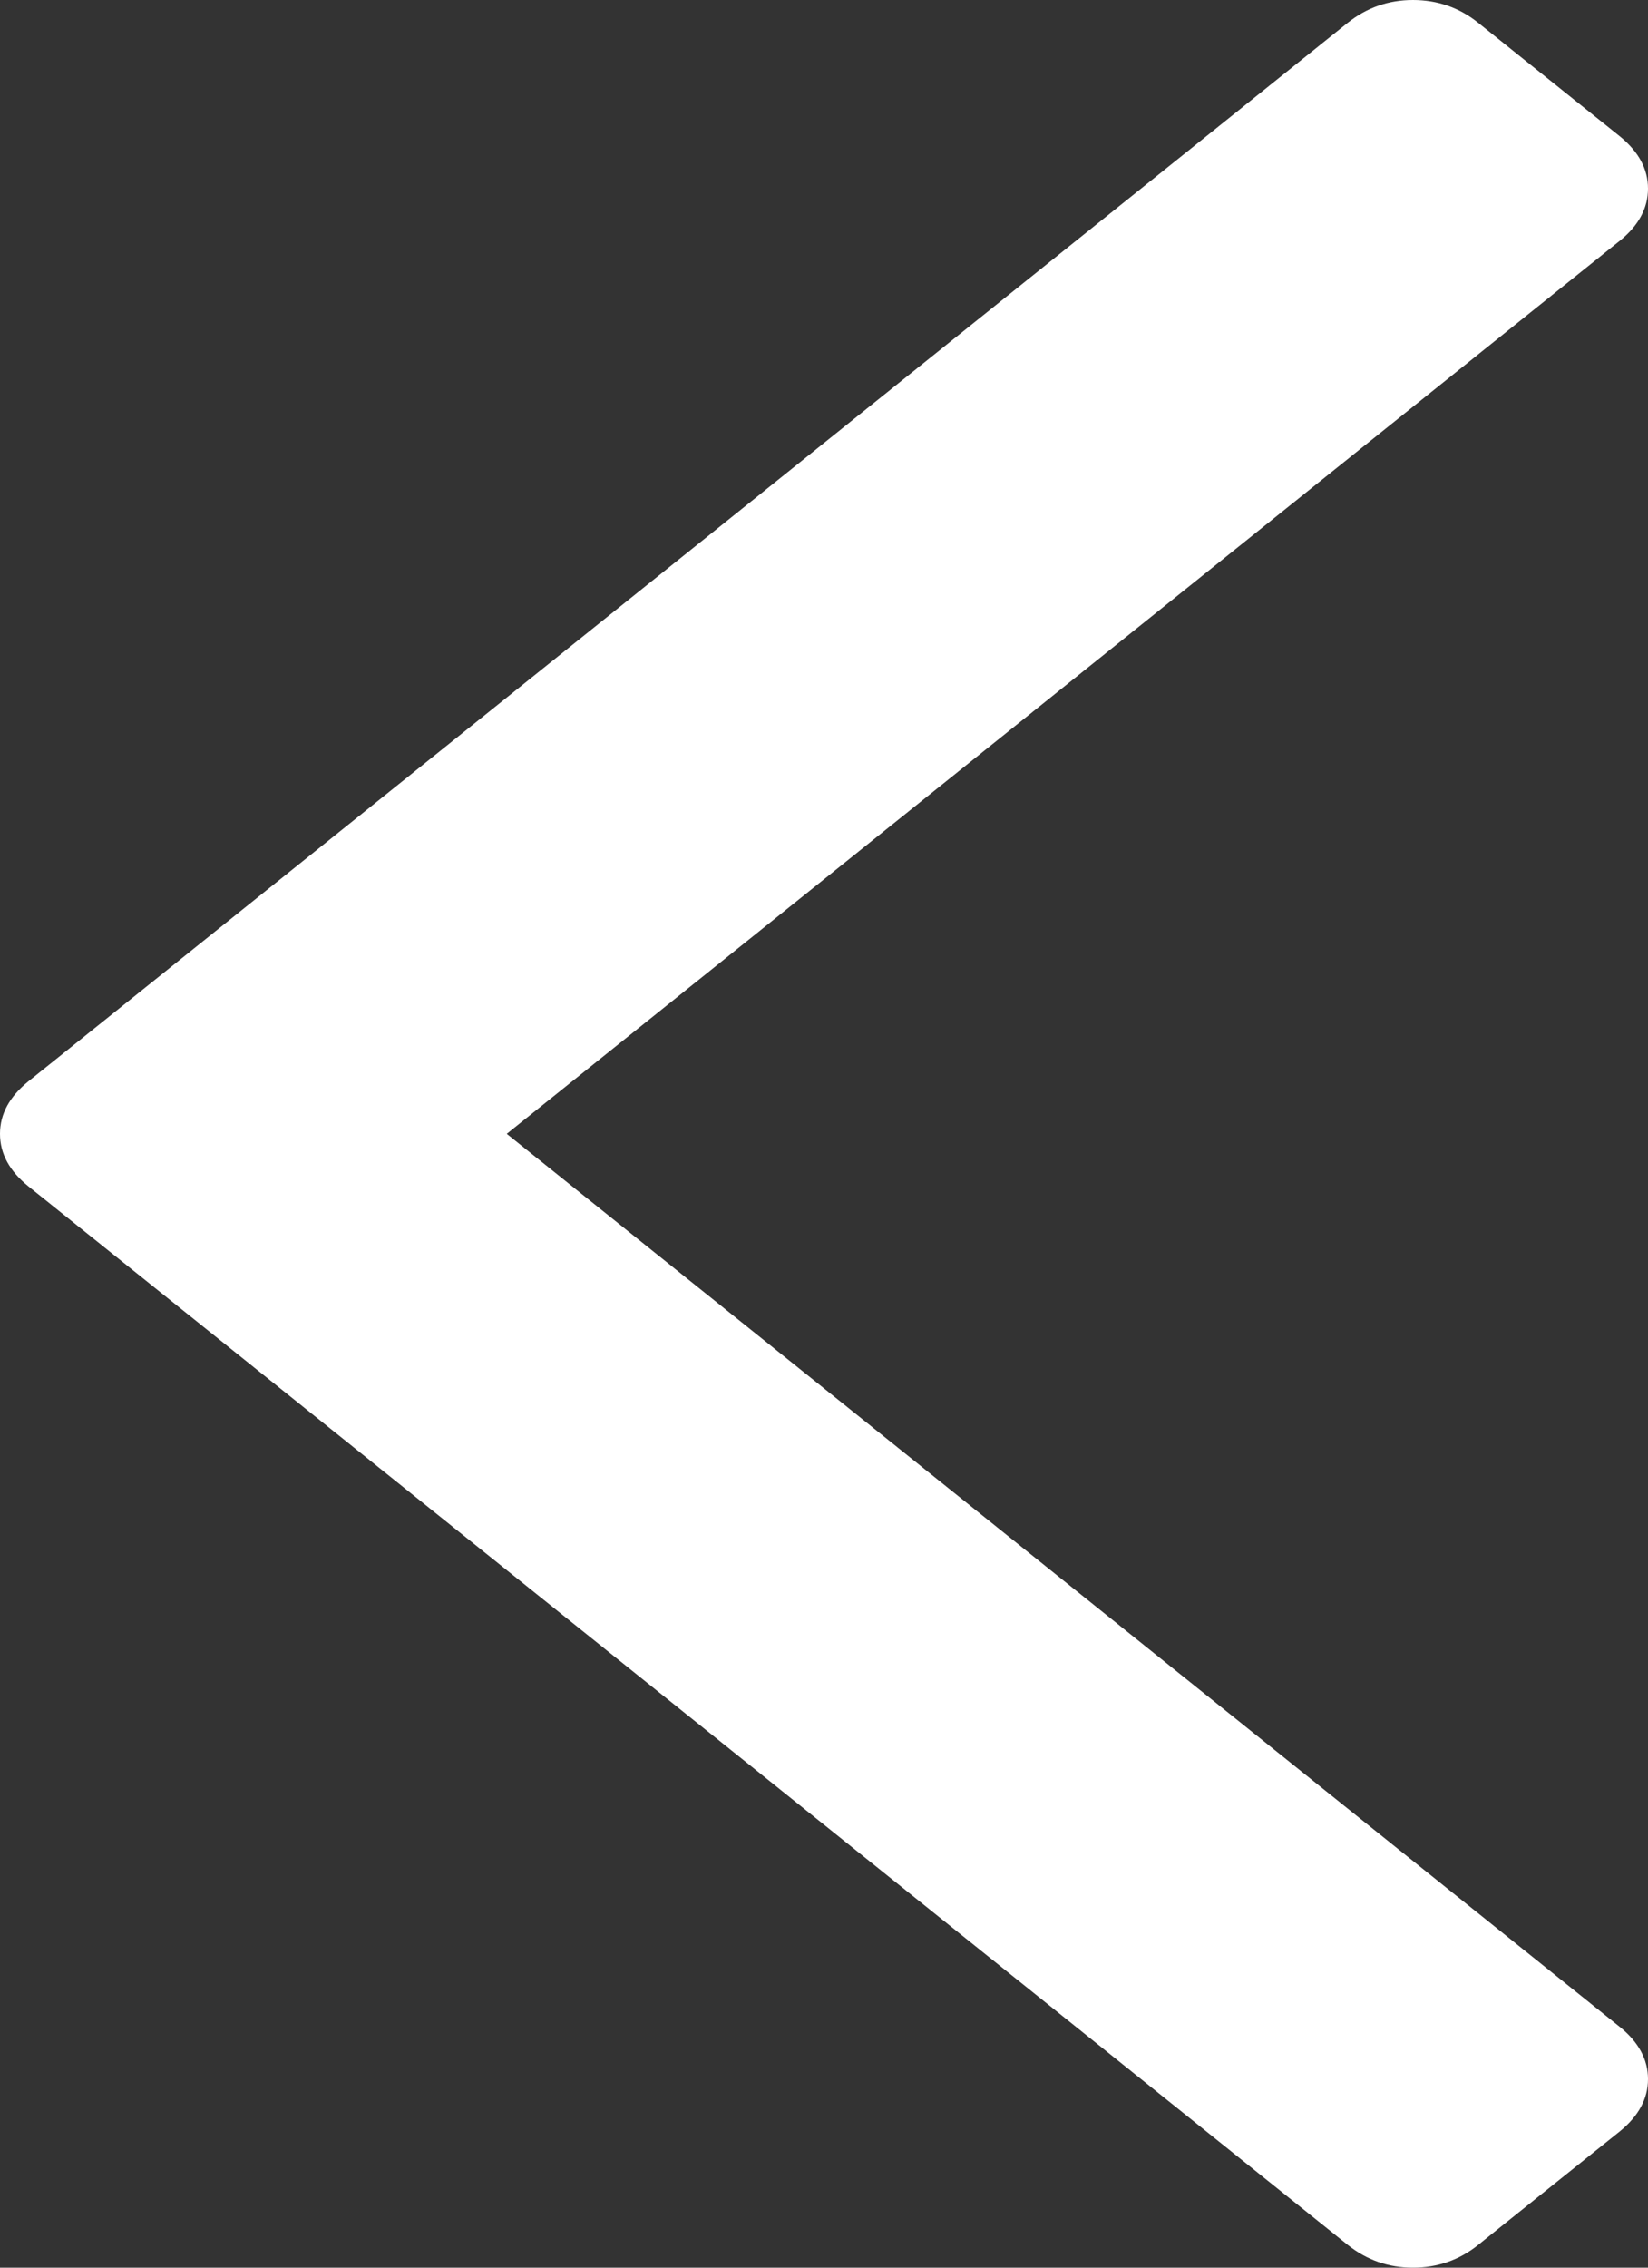 ﻿<?xml version="1.0" encoding="utf-8"?>
<svg version="1.1" xmlns:xlink="http://www.w3.org/1999/xlink" width="8px" height="11px" xmlns="http://www.w3.org/2000/svg">
  <rect width="100%" height="100%" fill="#333333" stroke="none"/>
  <defs>
    <pattern id="BGPattern" patternUnits="userSpaceOnUse" alignment="0 0" imageRepeat="None" />
    <mask fill="white" id="Clip12">
      <path d="M 7.863 0.661  C 7.954 0.735  8 0.819  8 0.915  C 8 1.01  7.954 1.095  7.863 1.168  L 2.46 5.5  L 7.863 9.832  C 7.954 9.905  8 9.99  8 10.085  C 8 10.181  7.954 10.265  7.863 10.339  L 7.175 10.89  C 7.084 10.963  6.978 11  6.859 11  C 6.74 11  6.635 10.963  6.543 10.89  L 0.137 5.754  C 0.046 5.68  0 5.596  0 5.5  C 0 5.404  0.046 5.32  0.137 5.246  L 6.543 0.11  C 6.635 0.037  6.74 0  6.859 0  C 6.978 0  7.084 0.037  7.175 0.11  L 7.863 0.661  Z " fill-rule="evenodd" />
    </mask>
  </defs>
  <g transform="matrix(1 0 0 1 -72 -70 )">
    <path d="M 7.863 0.661  C 7.954 0.735  8 0.819  8 0.915  C 8 1.01  7.954 1.095  7.863 1.168  L 2.46 5.5  L 7.863 9.832  C 7.954 9.905  8 9.99  8 10.085  C 8 10.181  7.954 10.265  7.863 10.339  L 7.175 10.89  C 7.084 10.963  6.978 11  6.859 11  C 6.74 11  6.635 10.963  6.543 10.89  L 0.137 5.754  C 0.046 5.68  0 5.596  0 5.5  C 0 5.404  0.046 5.32  0.137 5.246  L 6.543 0.11  C 6.635 0.037  6.74 0  6.859 0  C 6.978 0  7.084 0.037  7.175 0.11  L 7.863 0.661  Z " fill-rule="nonzero" fill="rgba(255, 255, 255, 1)" stroke="none" transform="matrix(1 0 0 1 72 70 )" class="fill" />
    <path d="M 7.863 0.661  C 7.954 0.735  8 0.819  8 0.915  C 8 1.01  7.954 1.095  7.863 1.168  L 2.46 5.5  L 7.863 9.832  C 7.954 9.905  8 9.99  8 10.085  C 8 10.181  7.954 10.265  7.863 10.339  L 7.175 10.89  C 7.084 10.963  6.978 11  6.859 11  C 6.74 11  6.635 10.963  6.543 10.89  L 0.137 5.754  C 0.046 5.68  0 5.596  0 5.5  C 0 5.404  0.046 5.32  0.137 5.246  L 6.543 0.11  C 6.635 0.037  6.74 0  6.859 0  C 6.978 0  7.084 0.037  7.175 0.11  L 7.863 0.661  Z " stroke-width="0" stroke-dasharray="0" stroke="rgba(255, 255, 255, 0)" fill="none" transform="matrix(1 0 0 1 72 70 )" class="stroke" mask="url(#Clip12)" />
  </g>
</svg>